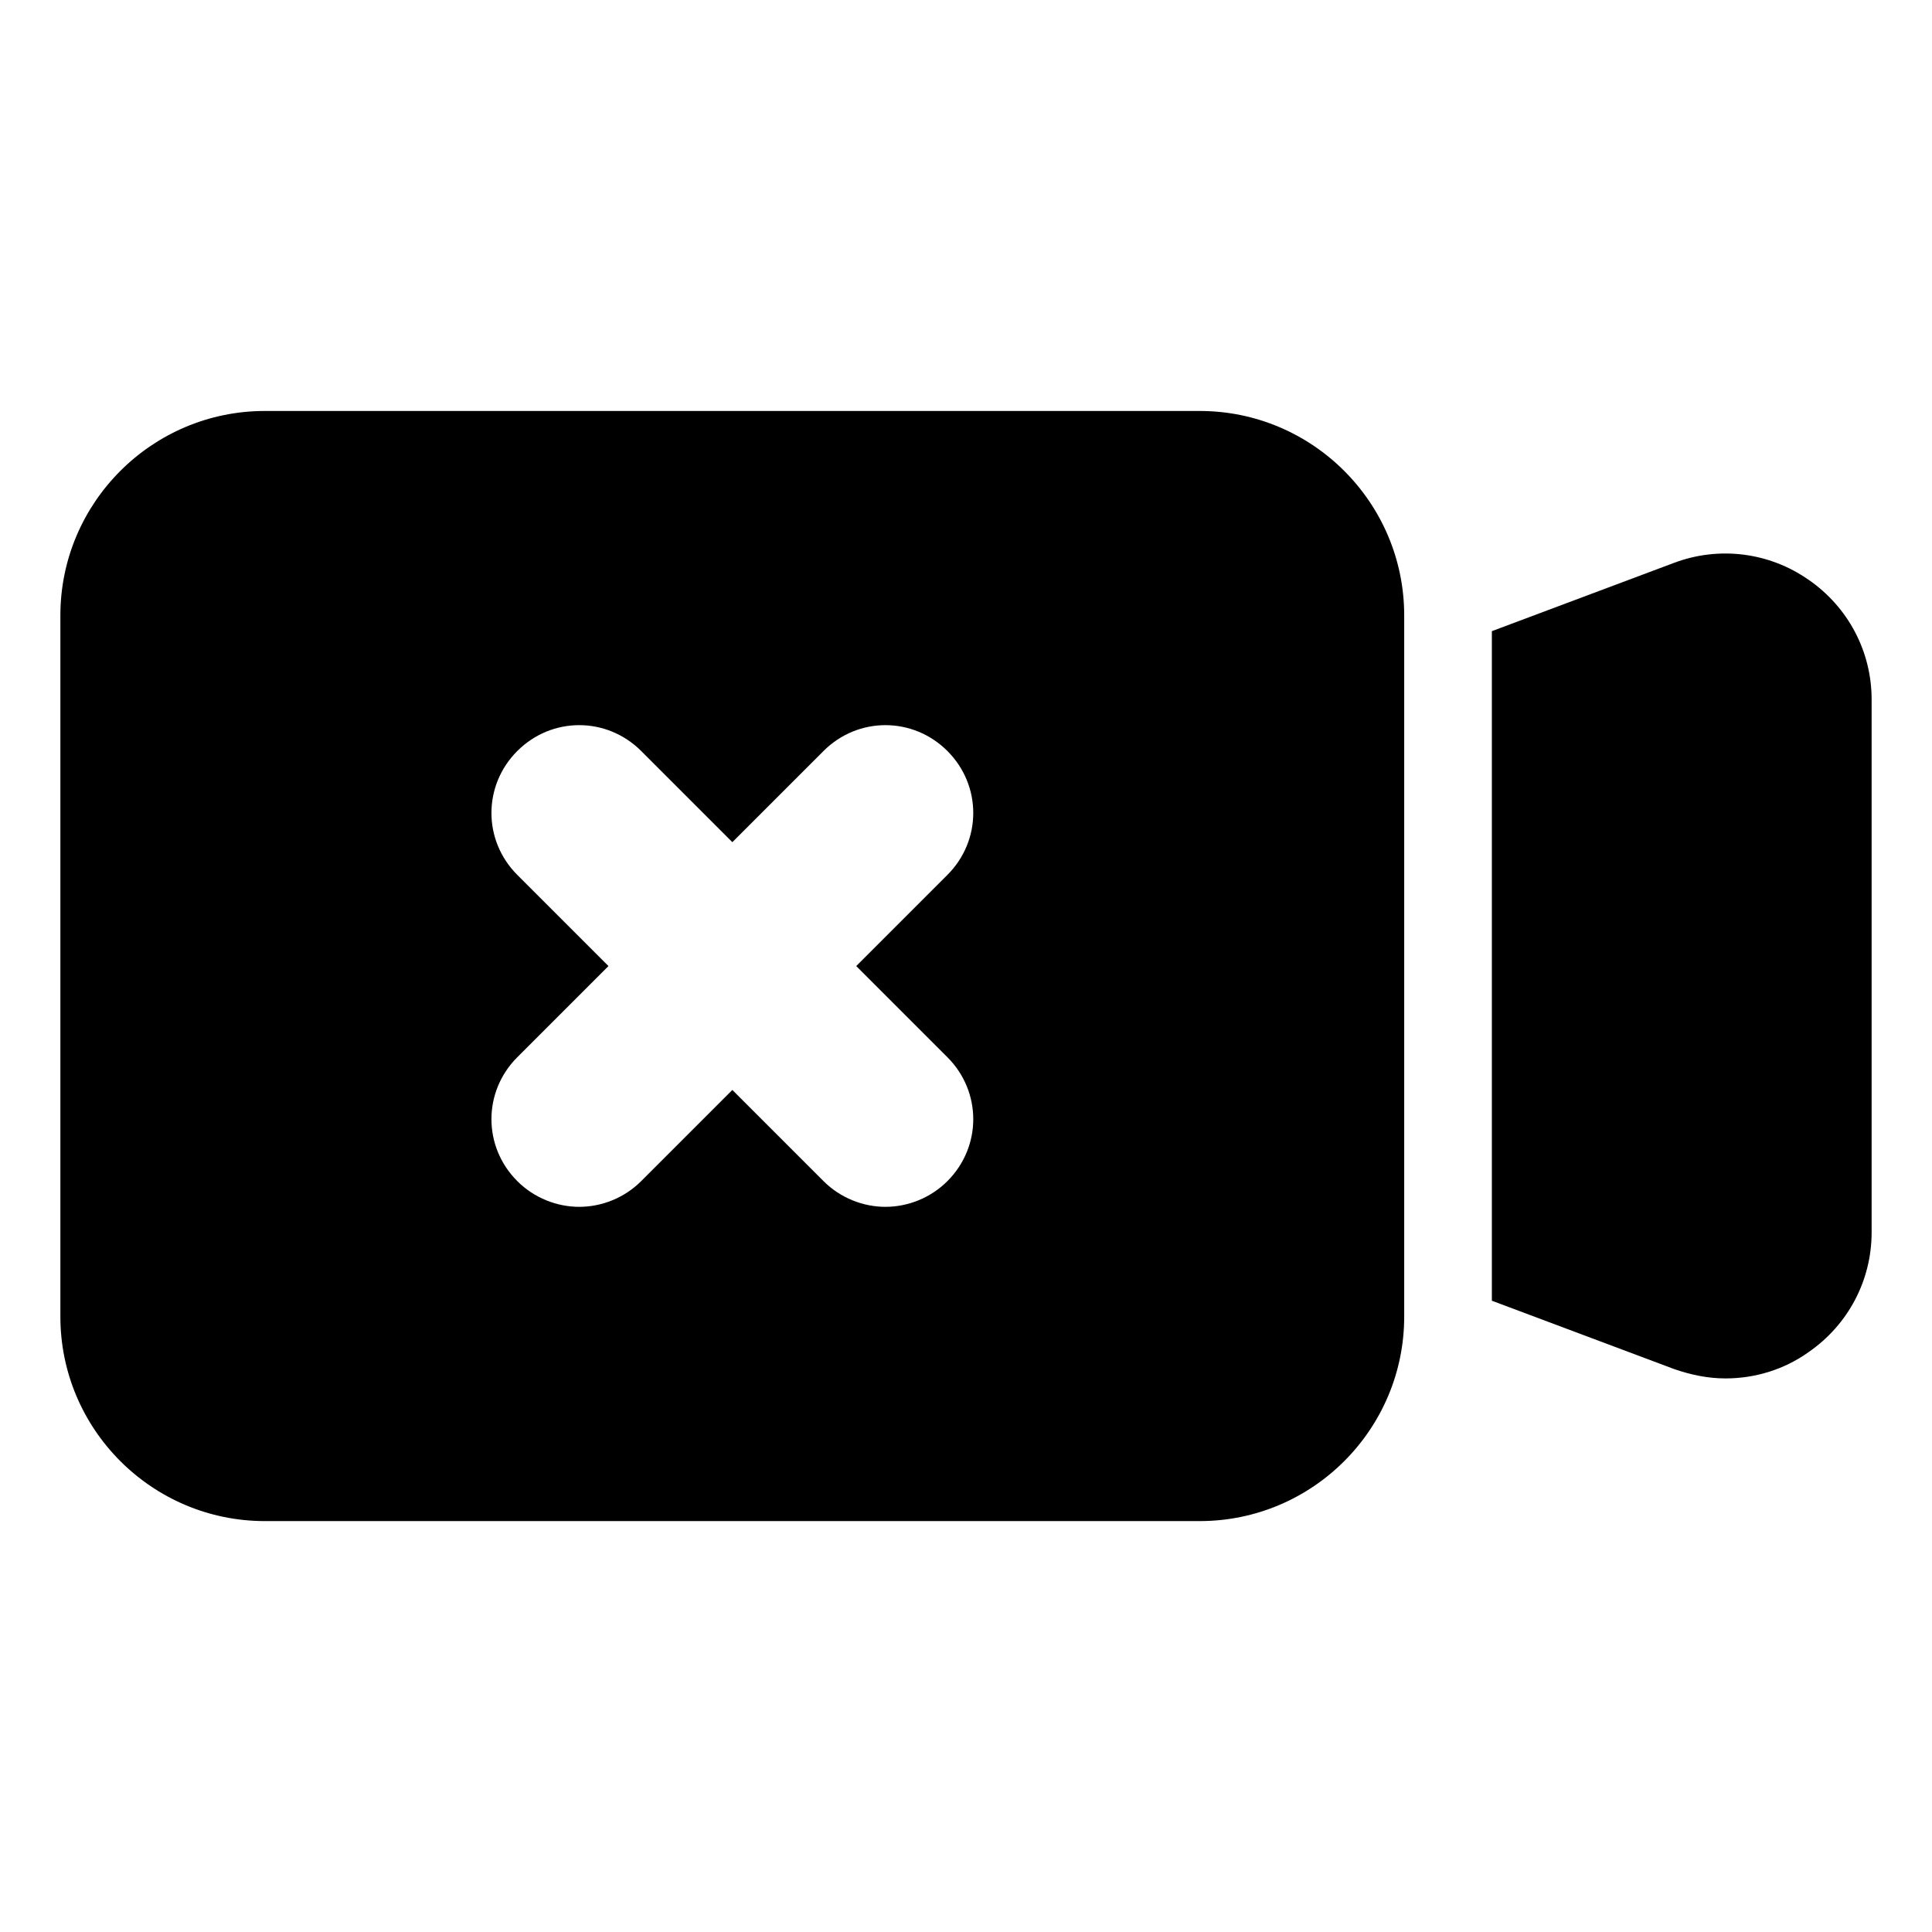 <svg id="Layer_2" enable-background="new 0 0 32 32" height="512" viewBox="0 0 32 32" width="512" xmlns="http://www.w3.org/2000/svg"><g><path d="m19.871 25.194c1.868 0 3.387-1.519 3.387-3.387v-11.613c0-1.868-1.519-3.387-3.387-3.387h-15.484c-1.868 0-3.387 1.519-3.387 3.387v11.613c0 1.868 1.519 3.387 3.387 3.387zm-11.303-10.703c-.571-.571-.571-1.481 0-2.052.571-.571 1.481-.571 2.052 0l1.51 1.51 1.51-1.51c.571-.571 1.481-.571 2.052 0 .571.571.571 1.481 0 2.052l-1.51 1.51 1.51 1.51c.571.571.571 1.481 0 2.052-.281.281-.658.426-1.026.426-.368 0-.745-.145-1.026-.426l-1.51-1.51-1.51 1.51c-.281.281-.658.426-1.026.426s-.745-.145-1.026-.426c-.571-.571-.571-1.481 0-2.052l1.51-1.51z"/><path d="m29.955 9.603c-.648-.455-1.481-.561-2.226-.281l-3.019 1.132v11.09l3.019 1.132c.281.097.561.155.852.155.484 0 .968-.145 1.374-.435.658-.455 1.045-1.19 1.045-1.984v-8.826c0-.794-.387-1.529-1.045-1.984z"/></g></svg>